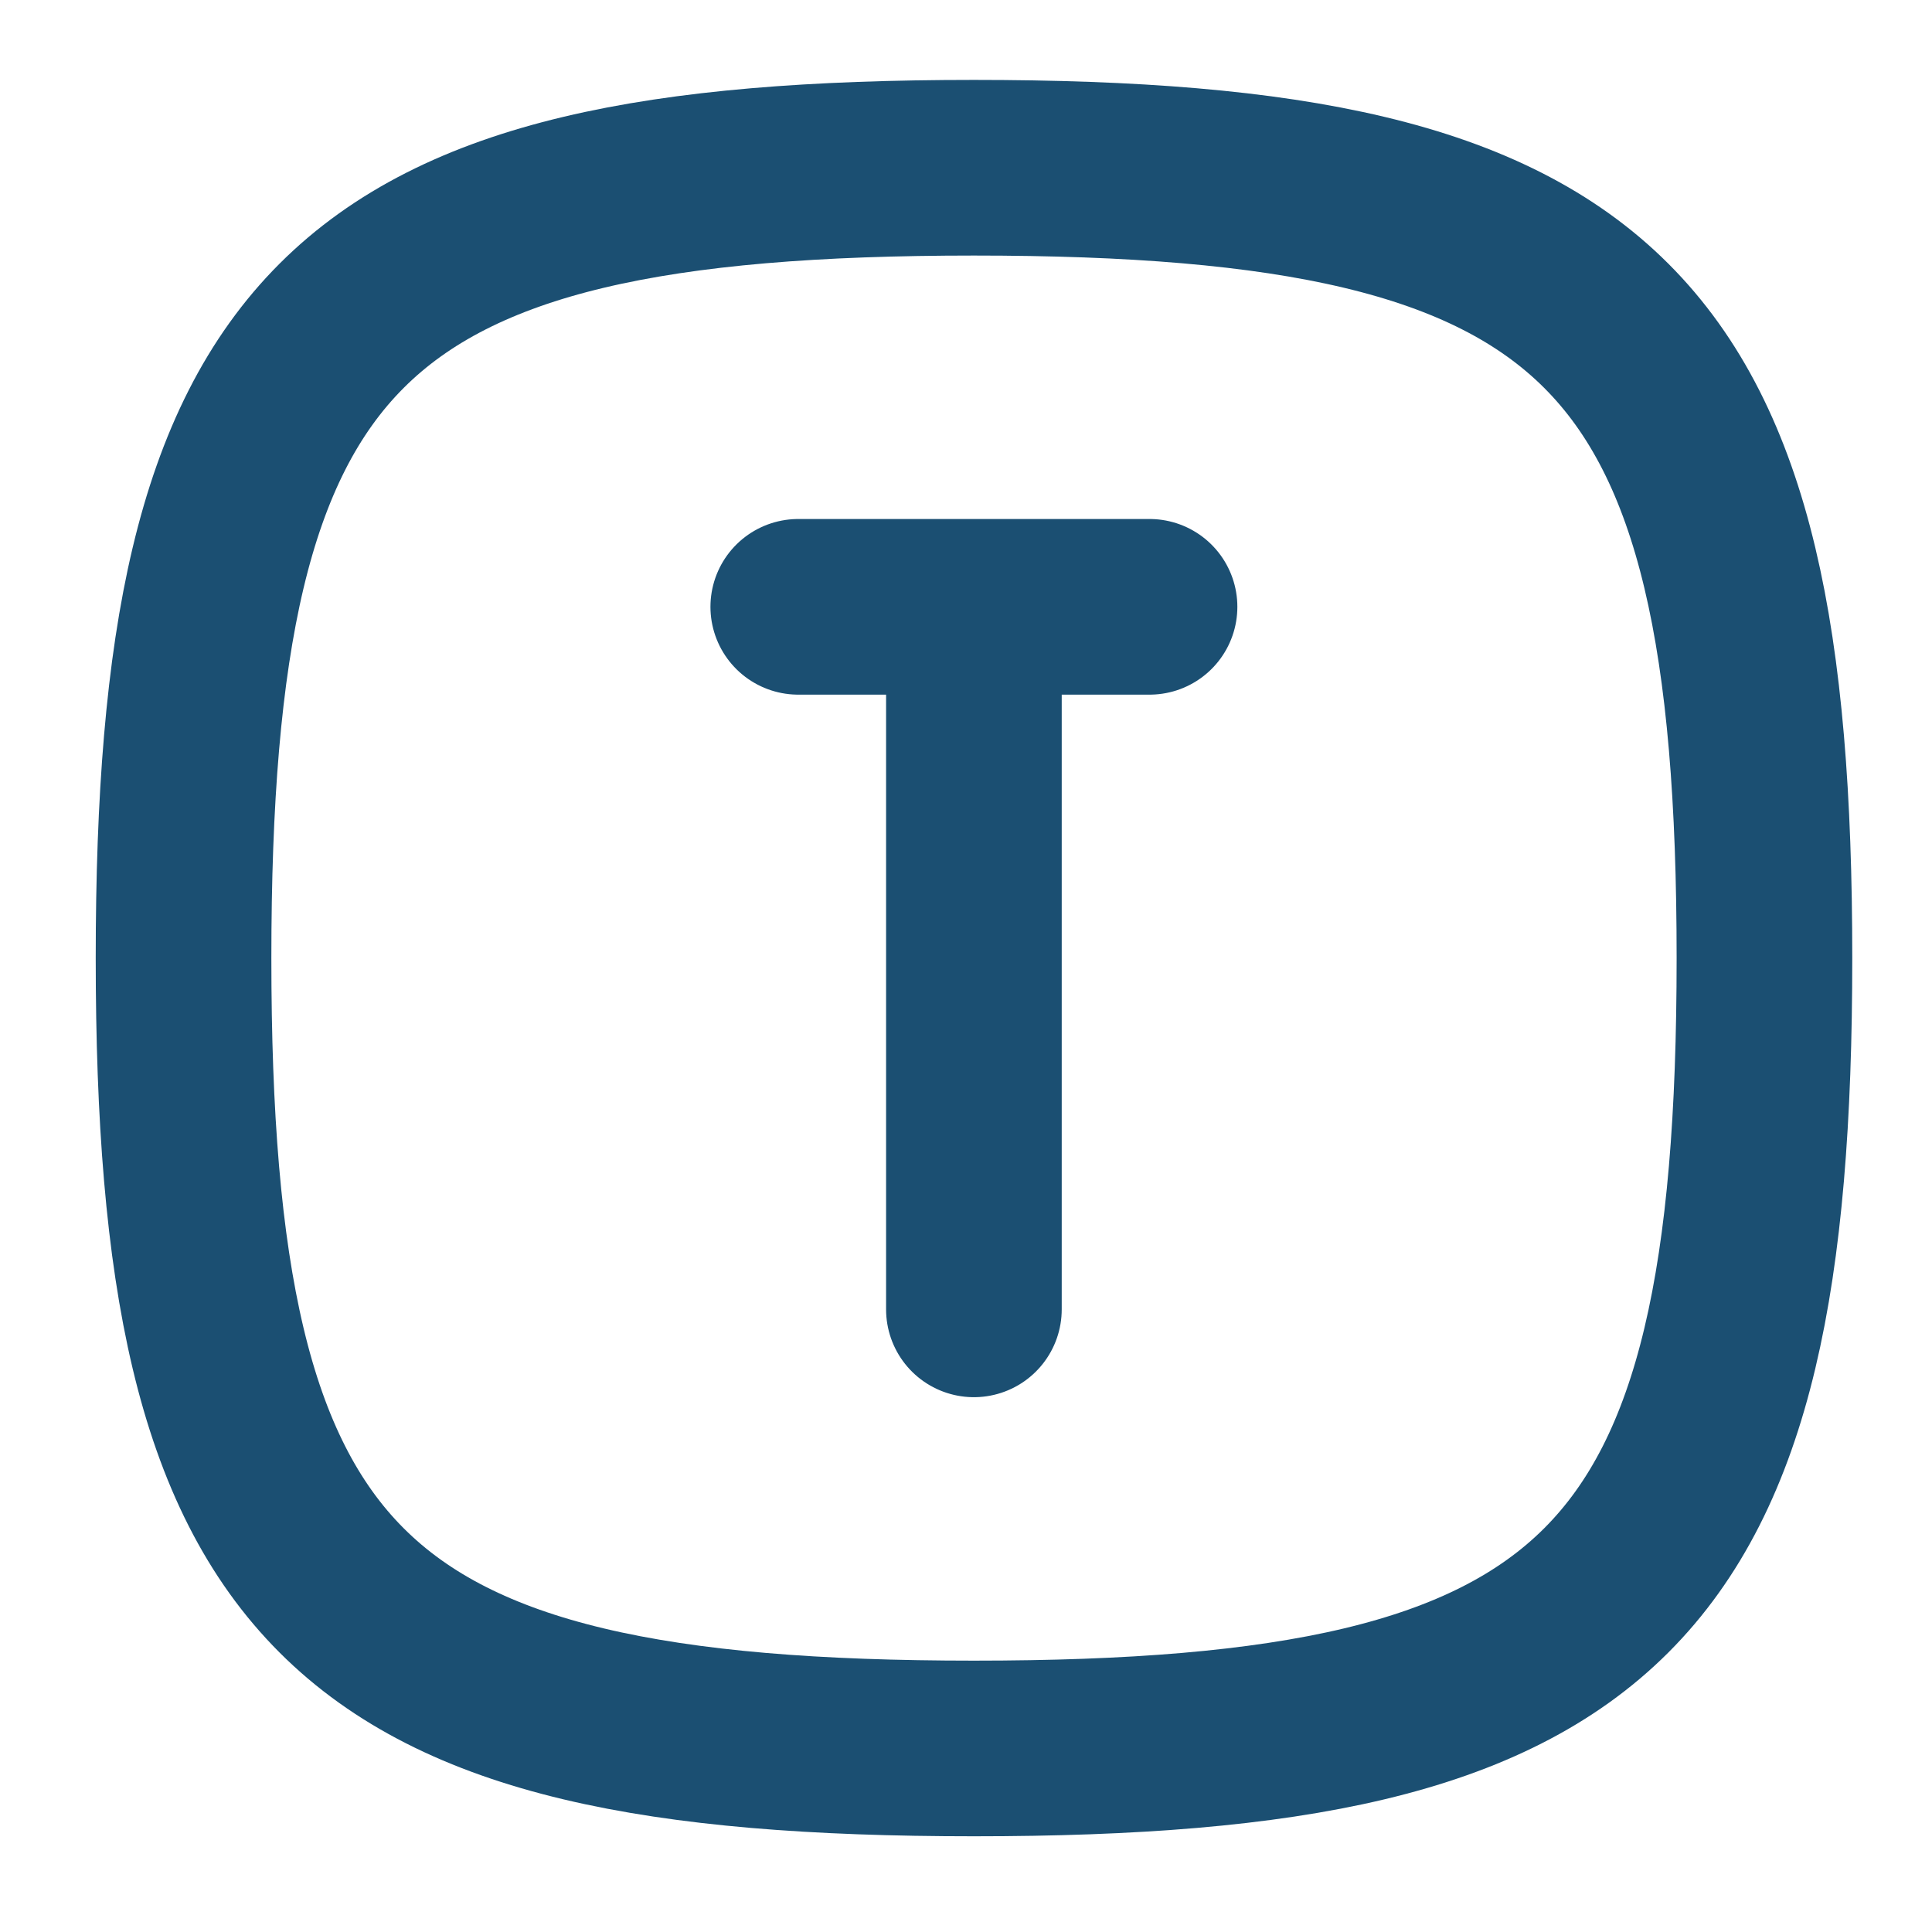 <svg width="11" height="11" viewBox="0 0 11 11" fill="none" xmlns="http://www.w3.org/2000/svg">
    <path d="M4.545 3.455H6.545M5.545 3.455V7.455M5.545 0.955C9.145 0.955 10.046 1.855 10.046 5.455C10.046 9.055 9.145 9.955 5.545 9.955C1.945 9.955 1.045 9.055 1.045 5.455C1.045 1.855 1.945 0.955 5.545 0.955Z" stroke="#1B4F72" stroke-linecap="round" stroke-linejoin="round"/>
</svg>